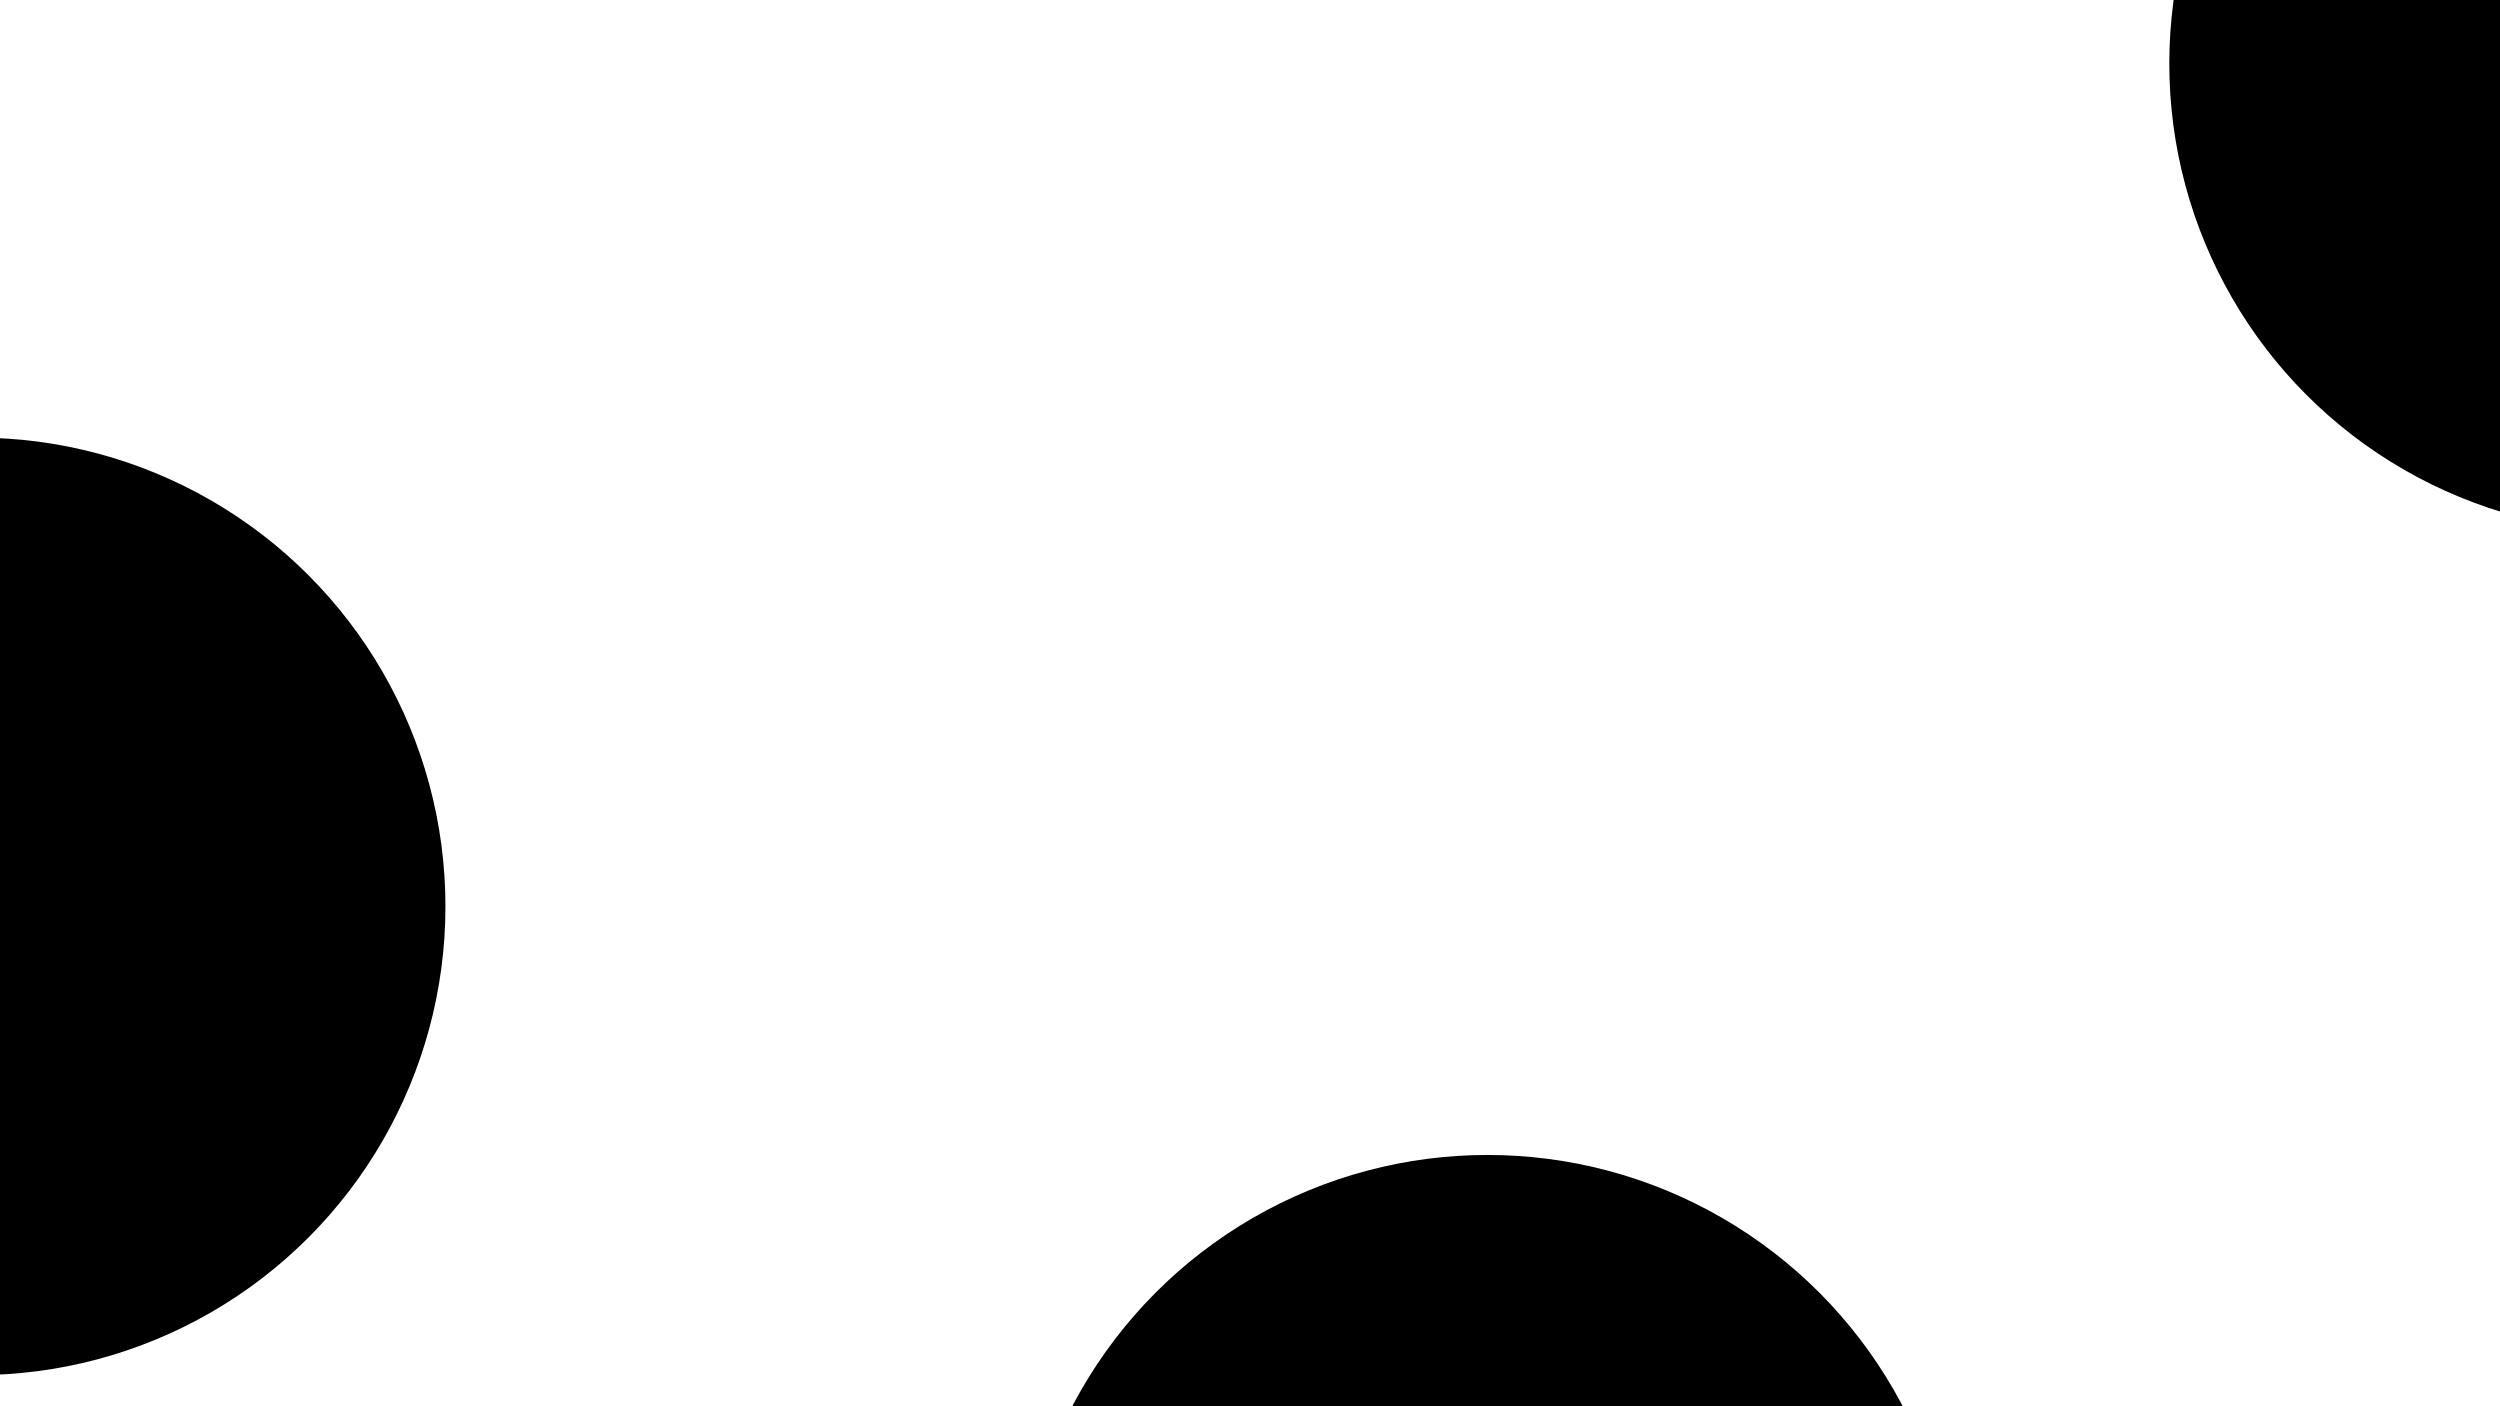<svg xmlns="http://www.w3.org/2000/svg" version="1.1" xmlns:xlink="http://www.w3.org/1999/xlink" xmlns:svgjs="http://svgjs.dev/svgjs" viewBox="0 0 800 450"><defs><filter id="bbblurry-filter" x="-100%" y="-100%" width="400%" height="400%" filterUnits="objectBoundingBox" primitiveUnits="userSpaceOnUse" color-interpolation-filters="sRGB">
	<feGaussianBlur stdDeviation="99" x="0%" y="0%" width="100%" height="100%" in="SourceGraphic" edgeMode="none" result="blur"></feGaussianBlur></filter></defs><g filter="url(#bbblurry-filter)"><ellipse rx="150" ry="150" cx="-7.459" cy="290.039" fill="hsl(196, 73%, 63%)"></ellipse><ellipse rx="150" ry="150" cx="844.178" cy="20.342" fill="hsl(196, 73%, 71%)"></ellipse><ellipse rx="150" ry="150" cx="475.998" cy="519.587" fill="hsl(195, 74%, 79%)"></ellipse></g></svg>